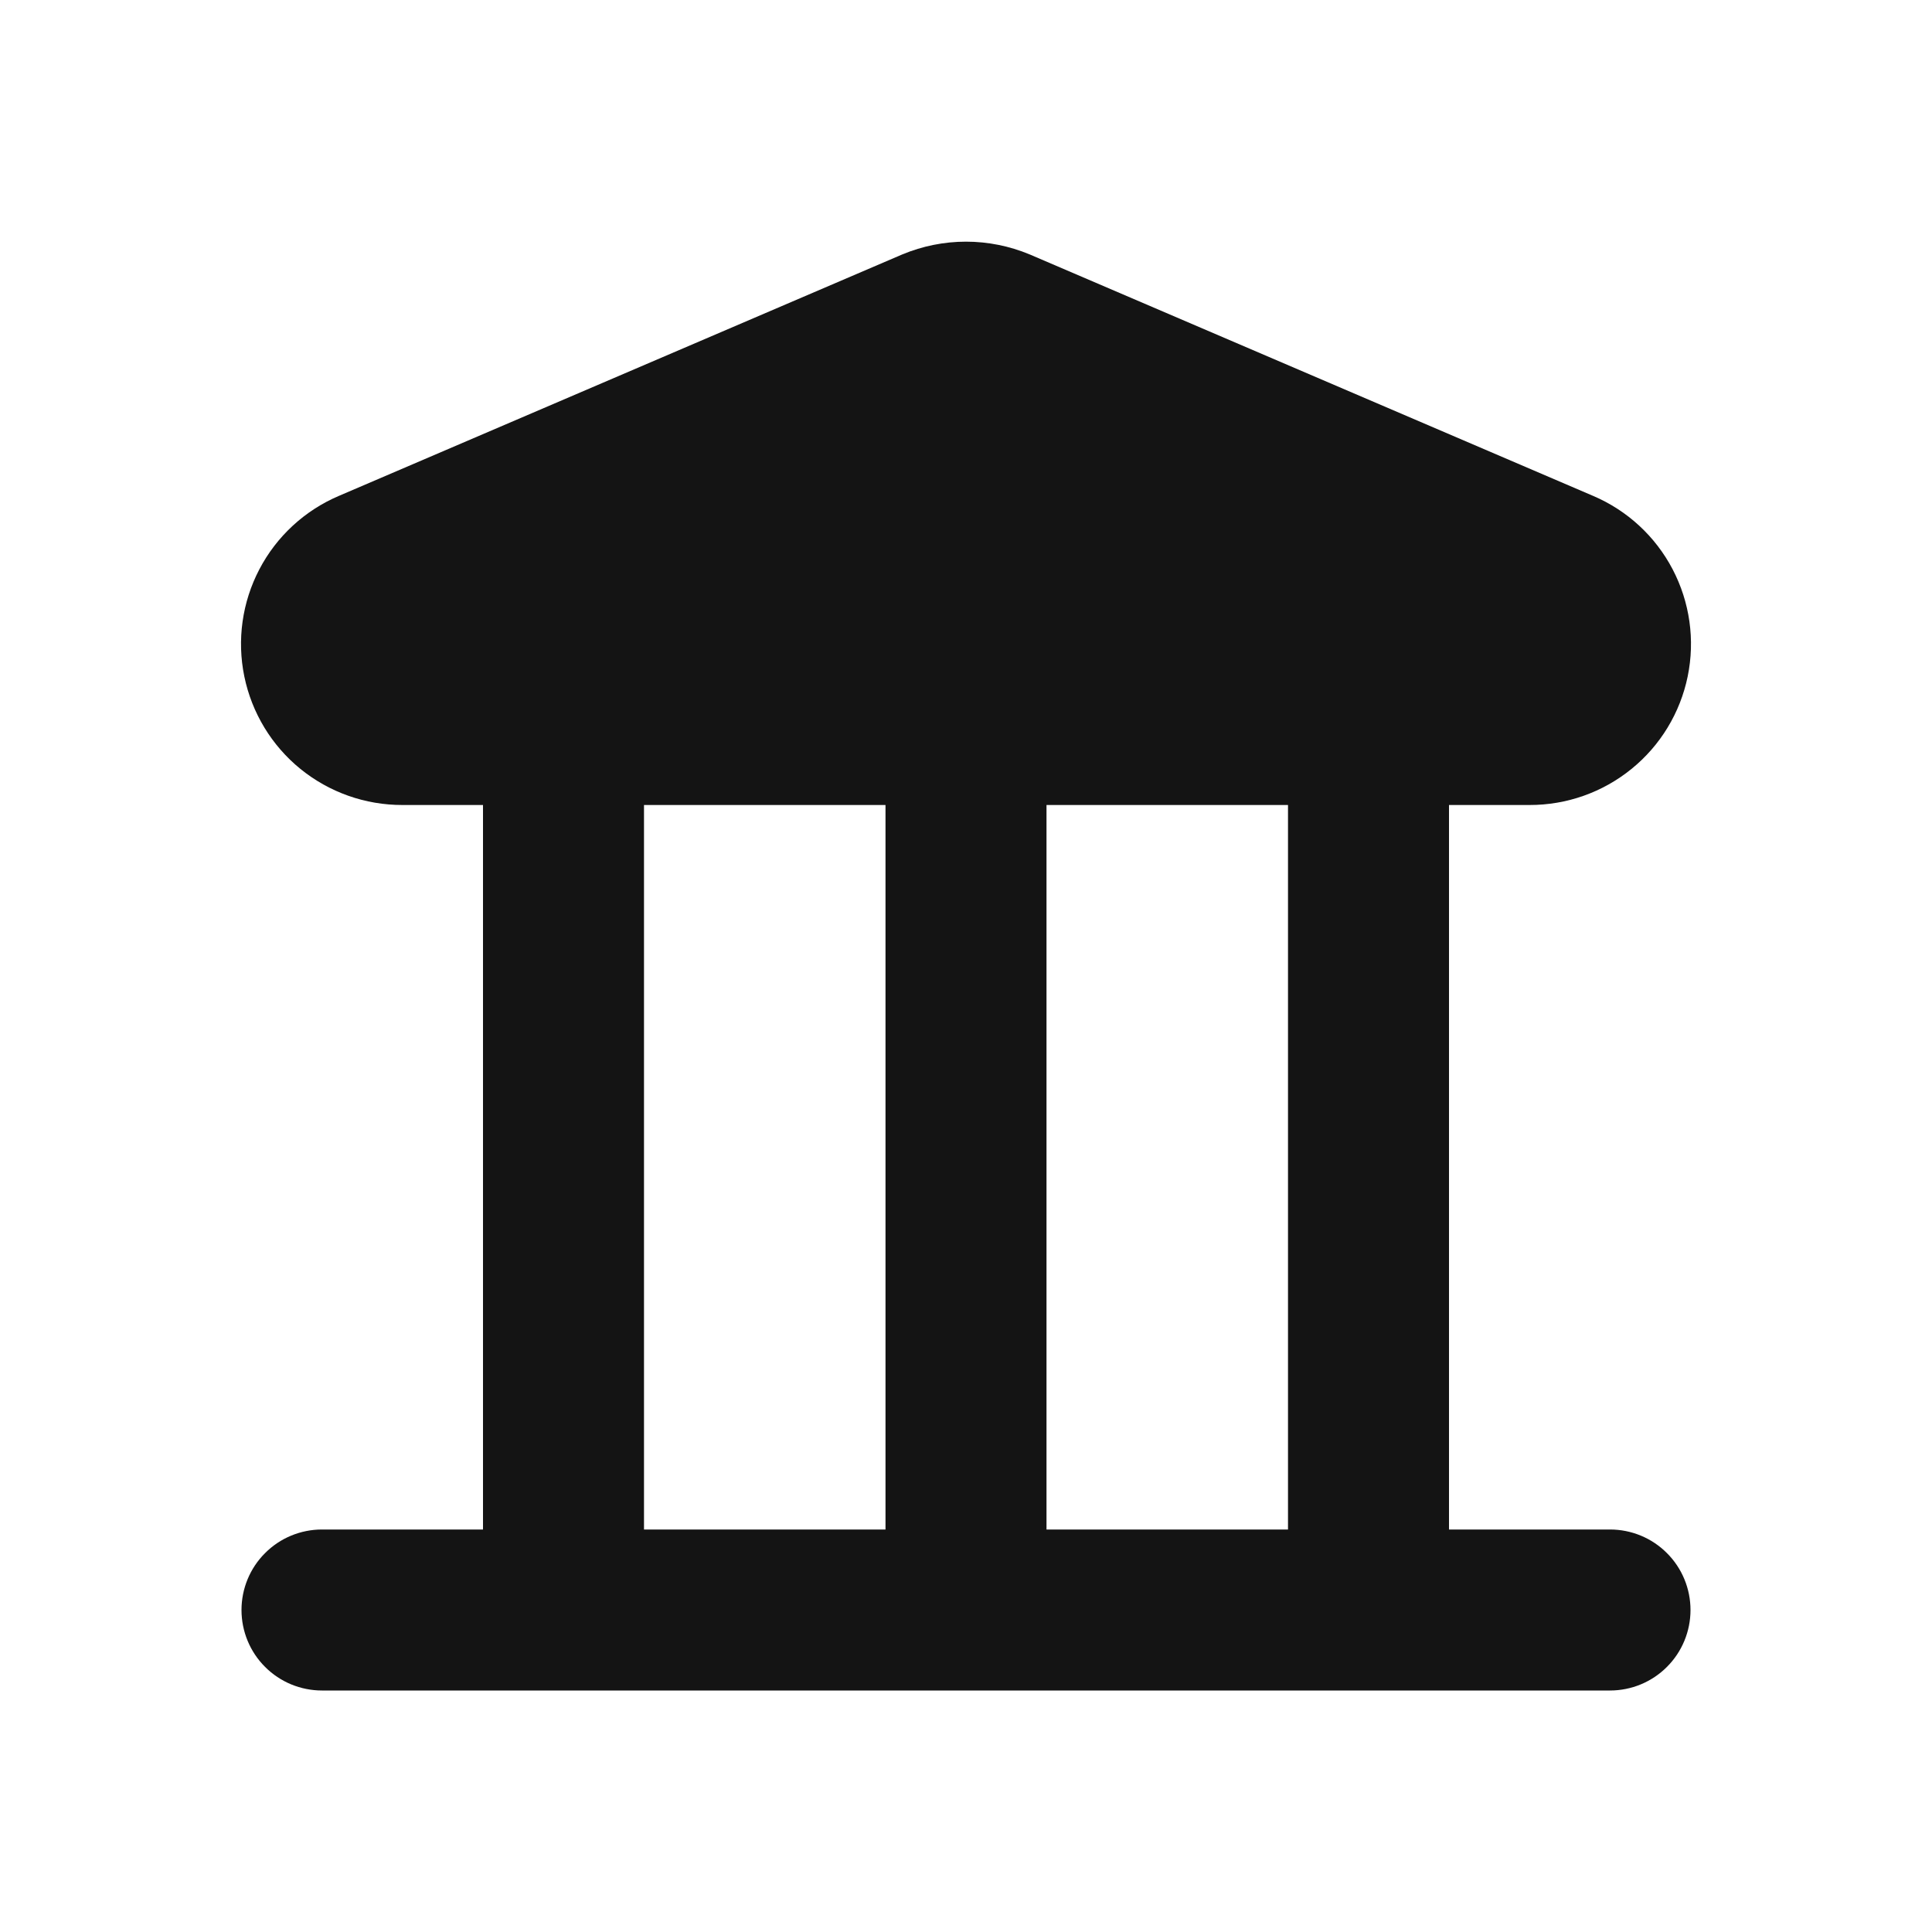 <svg width="24" height="24" viewBox="0 0 24 24" fill="none" xmlns="http://www.w3.org/2000/svg">
<path d="M20 19H18V10H19C19.462 10.001 19.909 9.843 20.267 9.552C20.626 9.261 20.872 8.855 20.965 8.403C21.058 7.951 20.992 7.481 20.778 7.072C20.564 6.663 20.215 6.341 19.79 6.16L12.79 3.16C12.54 3.056 12.271 3.002 12 3.002C11.729 3.002 11.46 3.056 11.21 3.16L4.21 6.16C3.785 6.341 3.436 6.663 3.222 7.072C3.008 7.481 2.942 7.951 3.035 8.403C3.128 8.855 3.374 9.261 3.732 9.552C4.091 9.843 4.538 10.001 5 10H6V19H4C3.735 19 3.48 19.105 3.293 19.293C3.105 19.48 3 19.735 3 20C3 20.265 3.105 20.52 3.293 20.707C3.48 20.895 3.735 21 4 21H20C20.265 21 20.52 20.895 20.707 20.707C20.895 20.52 21 20.265 21 20C21 19.735 20.895 19.48 20.707 19.293C20.52 19.105 20.265 19 20 19ZM16 19H13V10H16V19ZM8 10H11V19H8V10Z" fill="#141414"/>
</svg>
